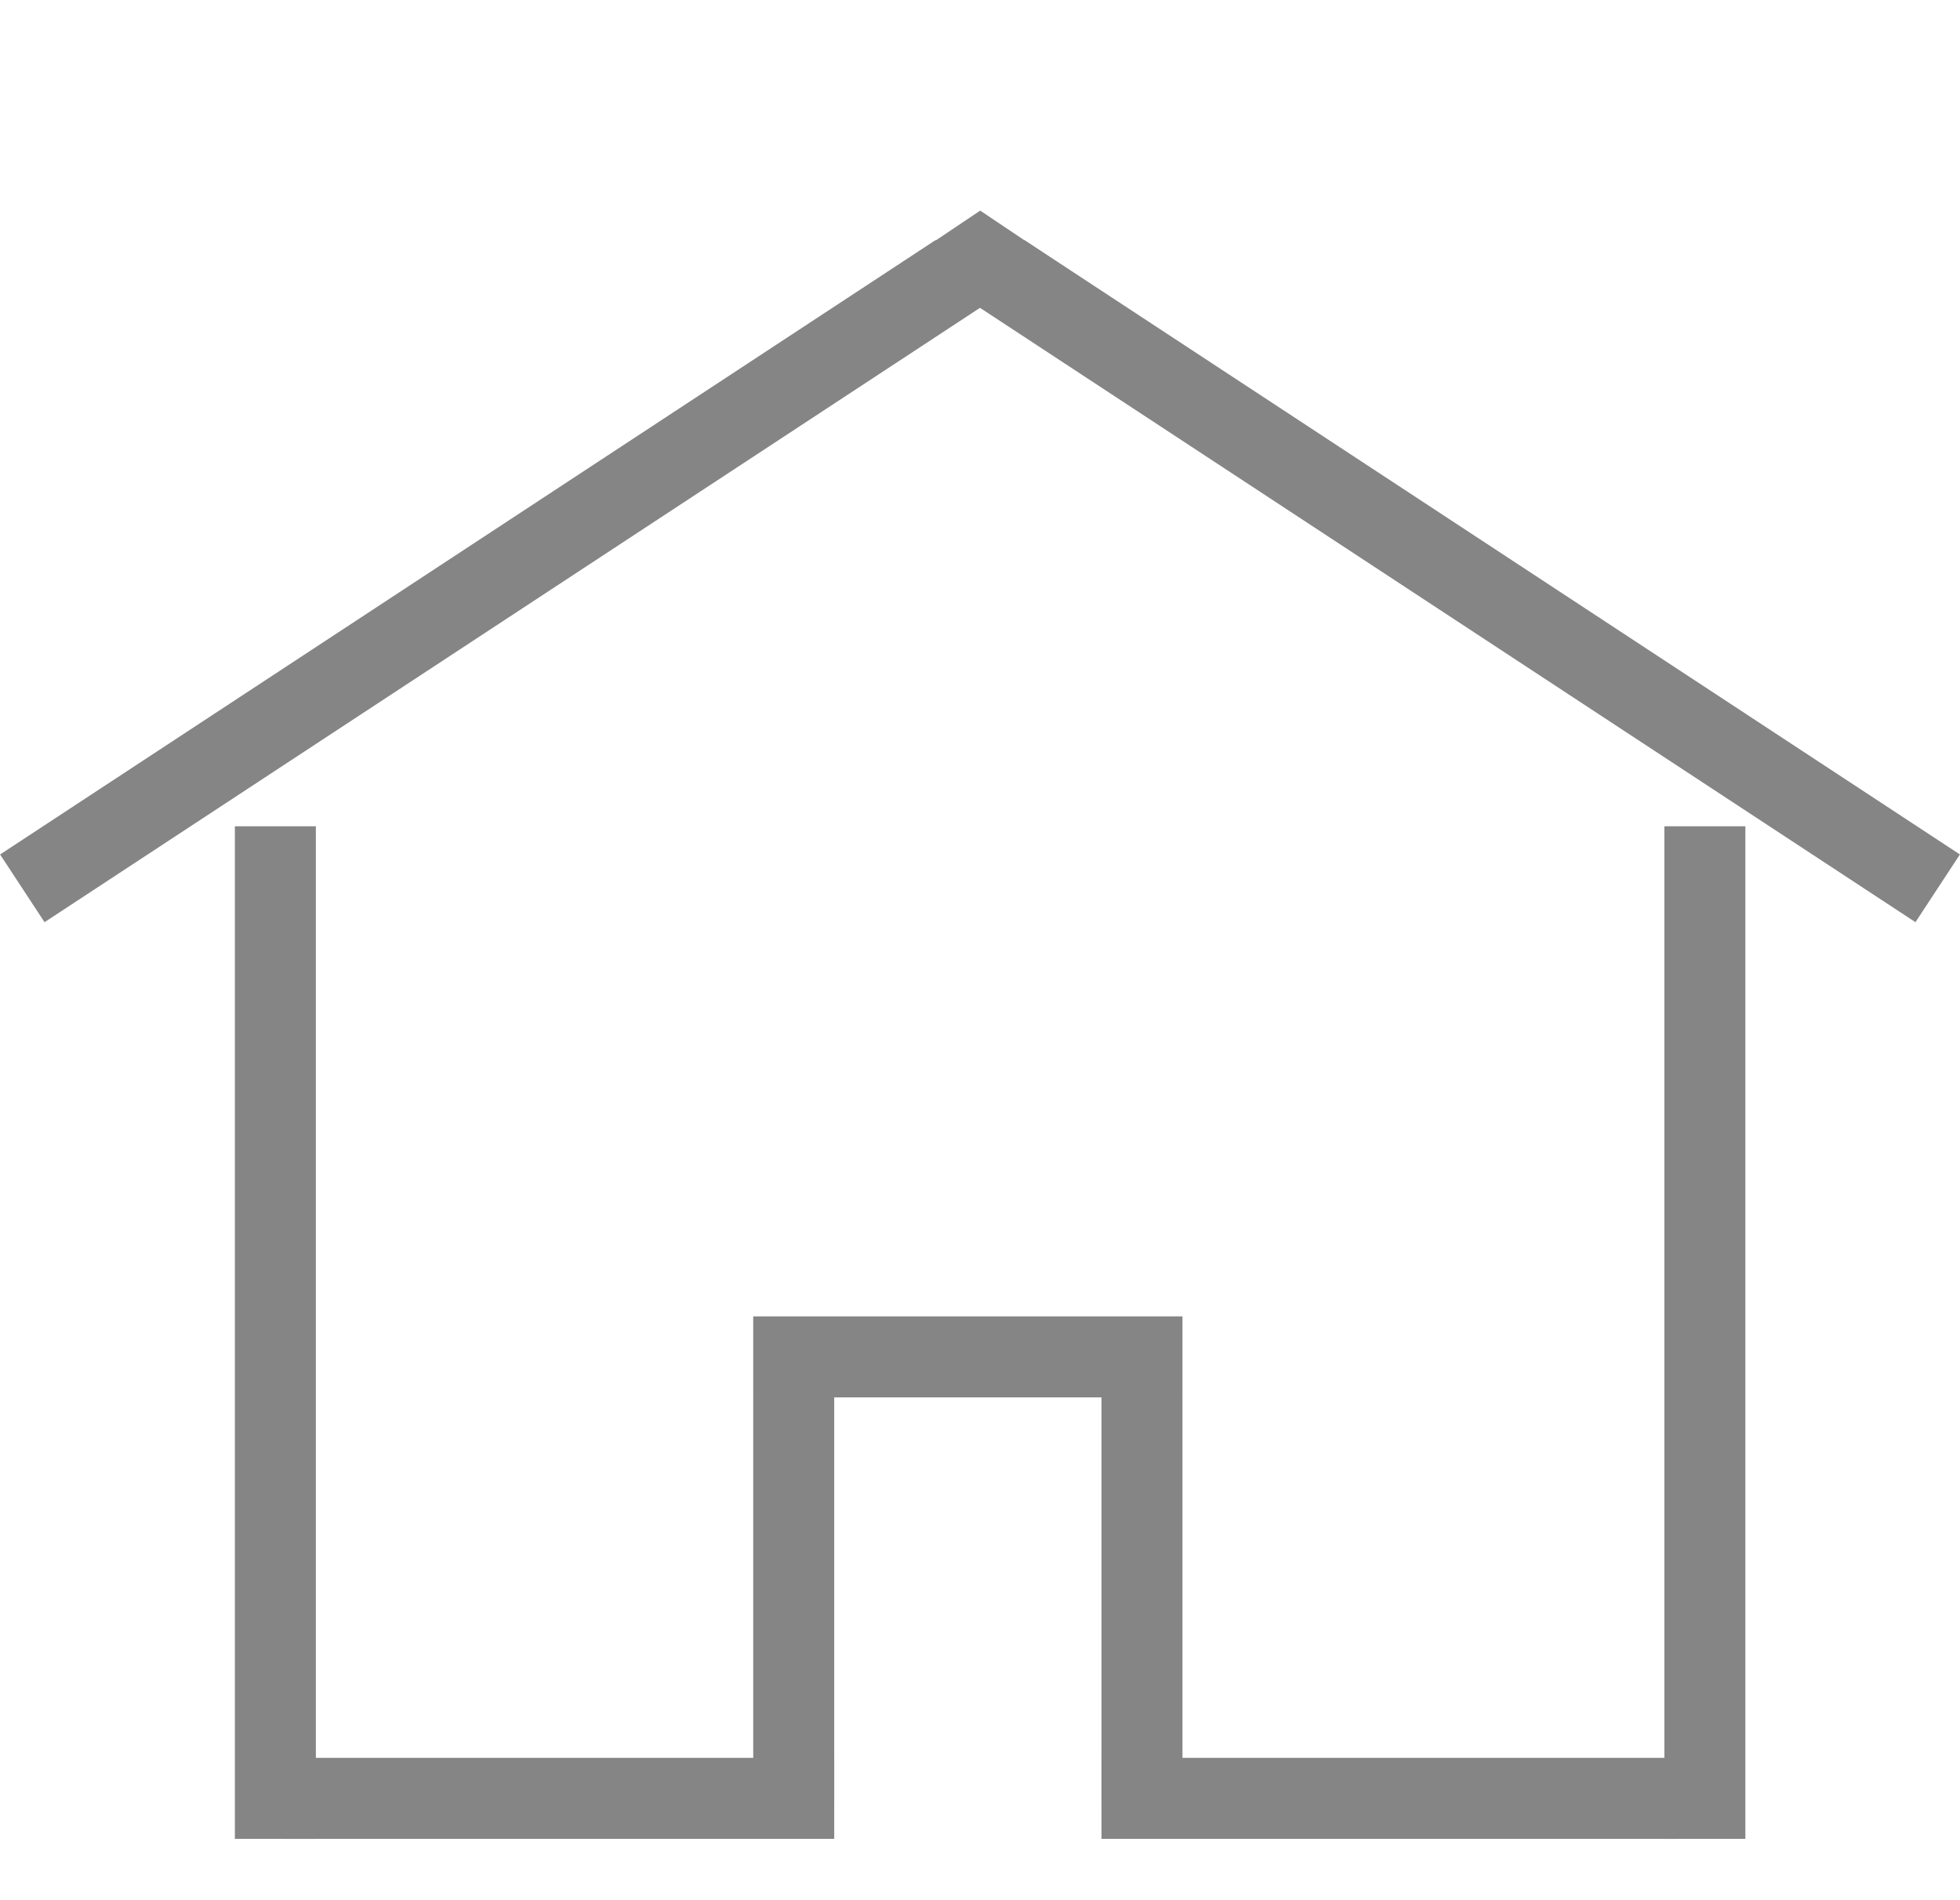 <svg width="484" height="469" viewBox="0 0 484 469" fill="none" xmlns="http://www.w3.org/2000/svg">
<line x1="68" y1="204" x2="68" y2="454" stroke="#858585" stroke-width="20"/>
<line x1="421" y1="204" x2="421" y2="454" stroke="#858585" stroke-width="20"/>
<line x1="247.489" y1="67.641" x2="478.489" y2="219.319" stroke="#858585" stroke-width="20"/>
<line x1="5.511" y1="219.321" x2="236.51" y2="67.641" stroke="#858585" stroke-width="20"/>
<line x1="70" y1="444" x2="206" y2="444" stroke="#858585" stroke-width="20"/>
<line x1="196" y1="445" x2="196" y2="345" stroke="#858585" stroke-width="20"/>
<line x1="282" y1="445" x2="282" y2="345" stroke="#858585" stroke-width="20"/>
<line x1="186" y1="335" x2="292" y2="335" stroke="#858585" stroke-width="20"/>
<line x1="272" y1="444" x2="414" y2="444" stroke="#858585" stroke-width="20"/>
<path d="M242.05 52L262.185 65.5H221.915L242.05 52Z" fill="#858585"/>
<rect x="235" y="65" width="15" height="11" fill="#858585"/>
</svg>
